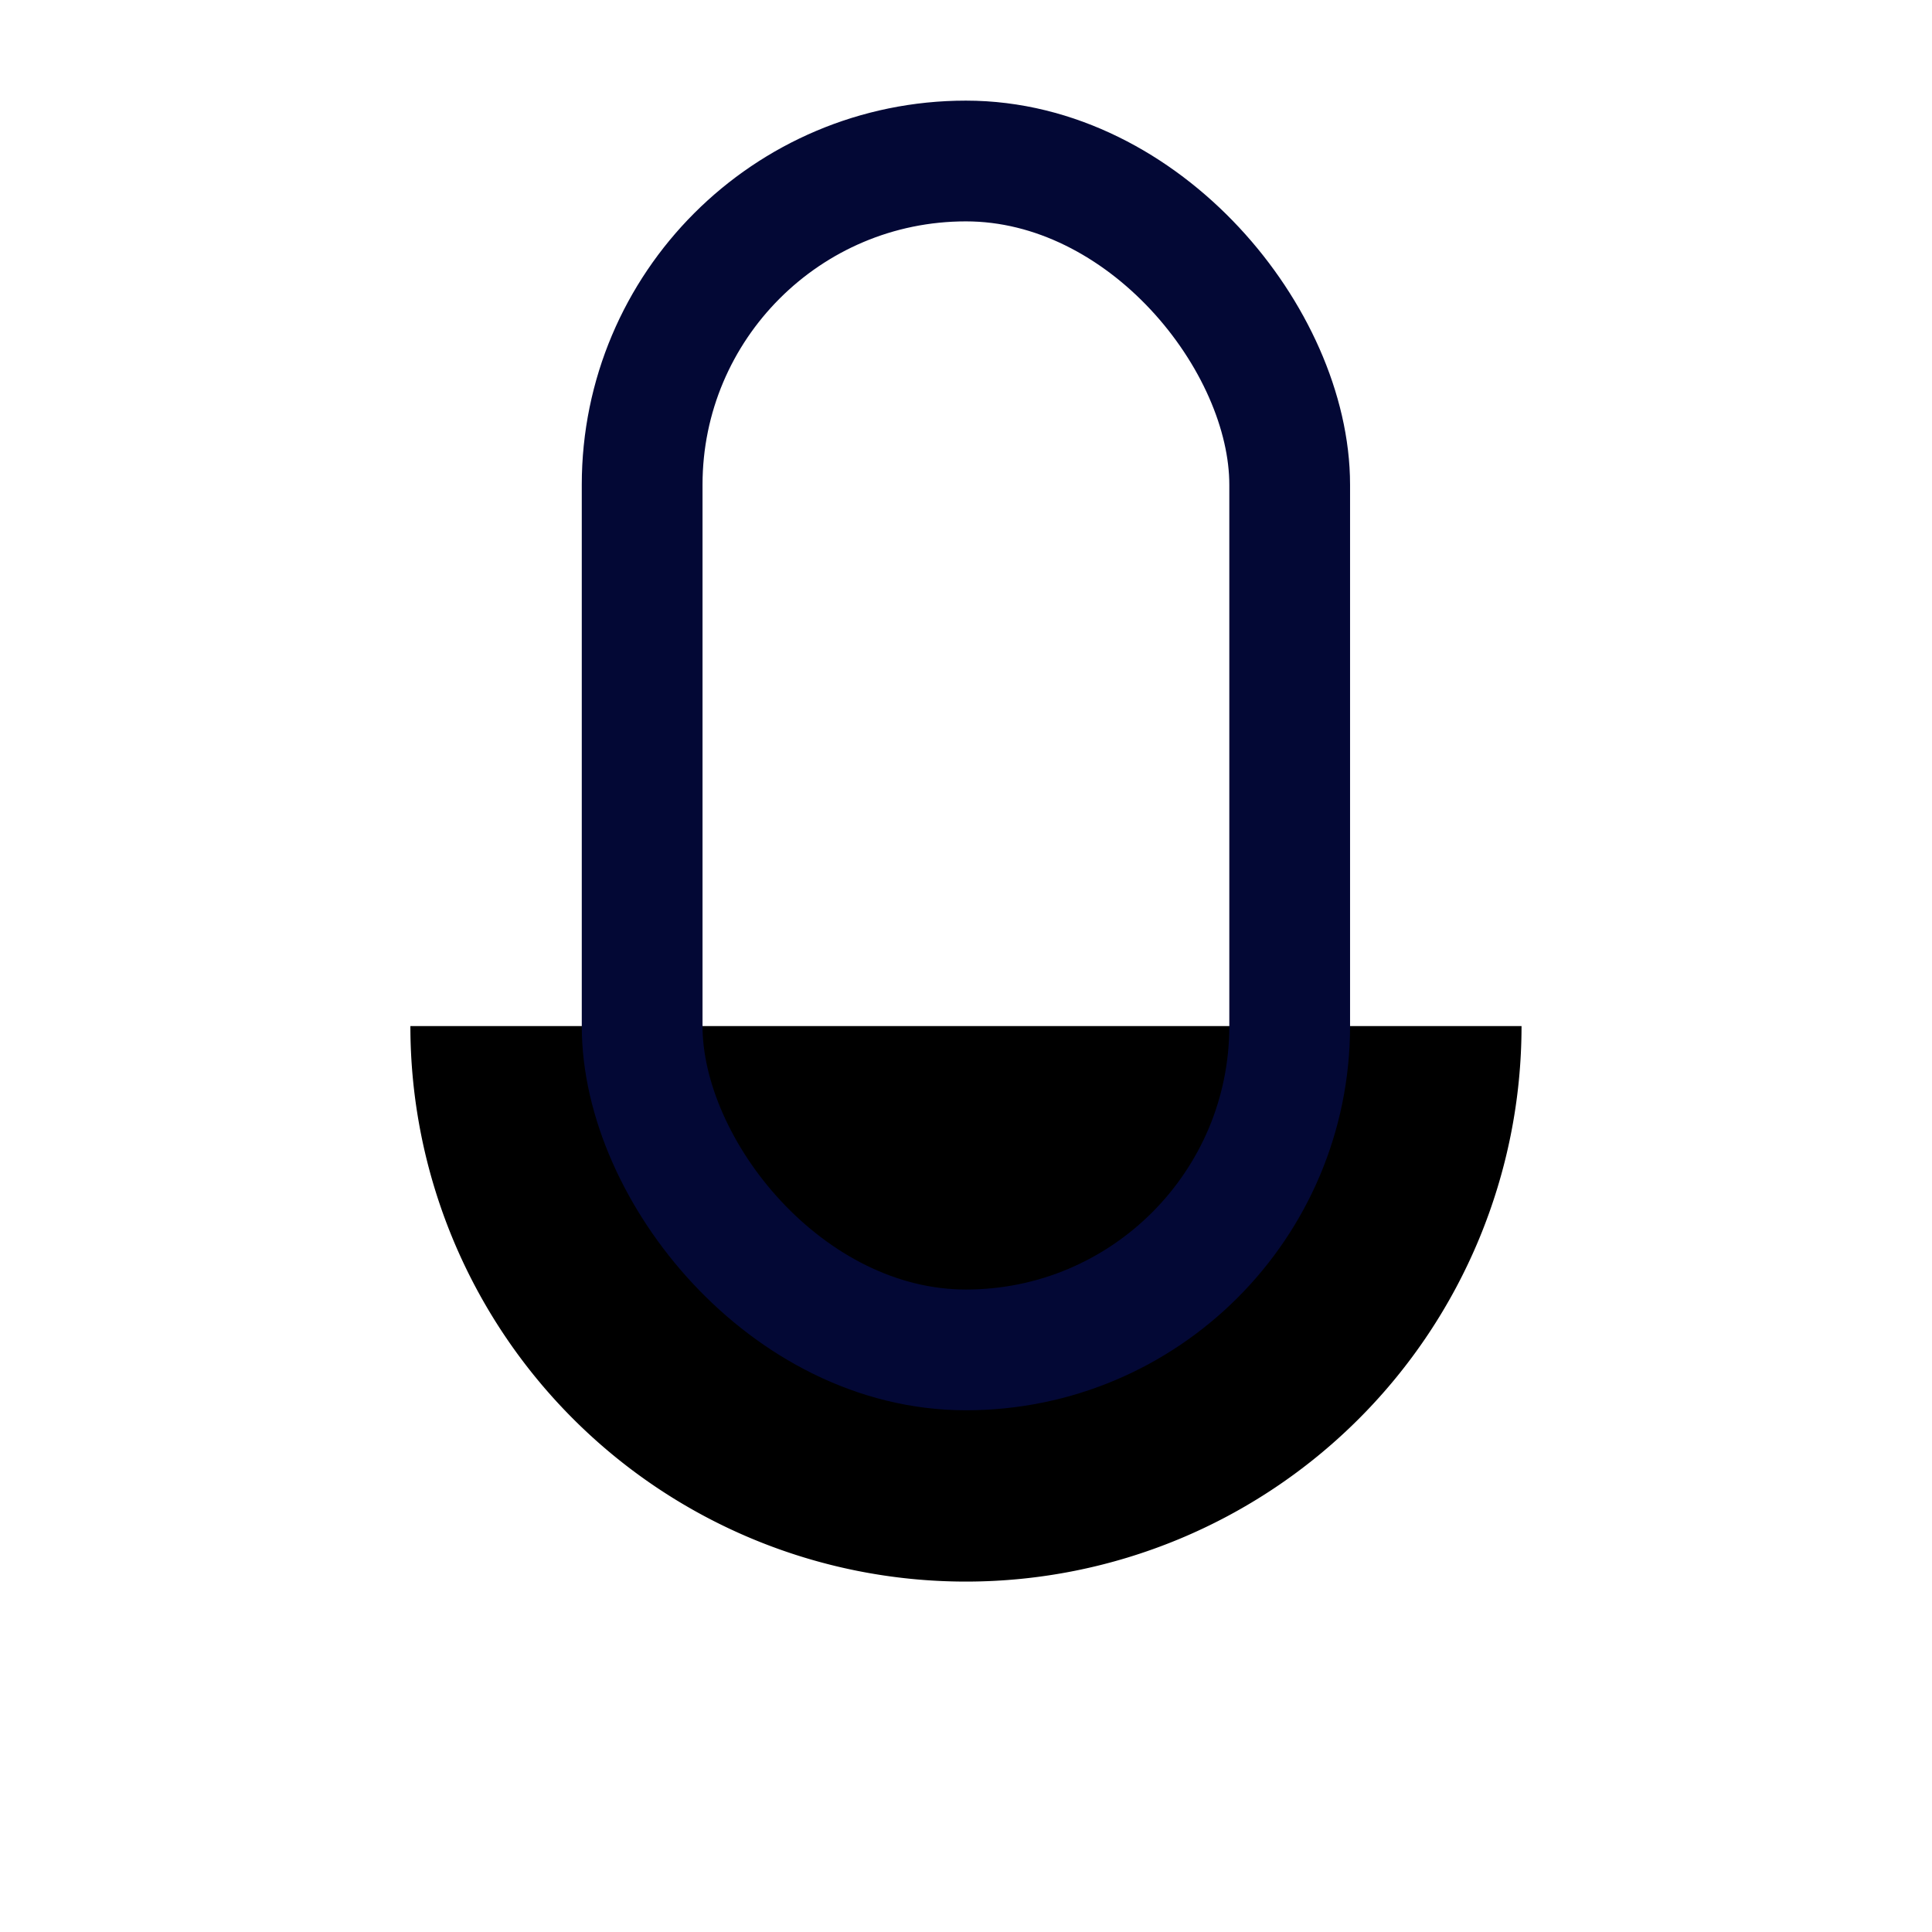 <svg xmlns="http://www.w3.org/2000/svg" viewBox="0 0 24 24" focusable="false">
  <path d="M18.901 12.746A6.902 6.902 0 0112 19.647a6.902 6.902 0 01-6.902-6.901"/>
  <rect x="177.373" y="168.429" width="8.044" height="14.769" rx="4.022" transform="rotate(180 96.697 92.599)" stroke="#030835" stroke-width="1.5" fill="none" stroke-linecap="round" stroke-miterlimit="10"/>
  <path d="M12 19.648V22"/>
</svg>
